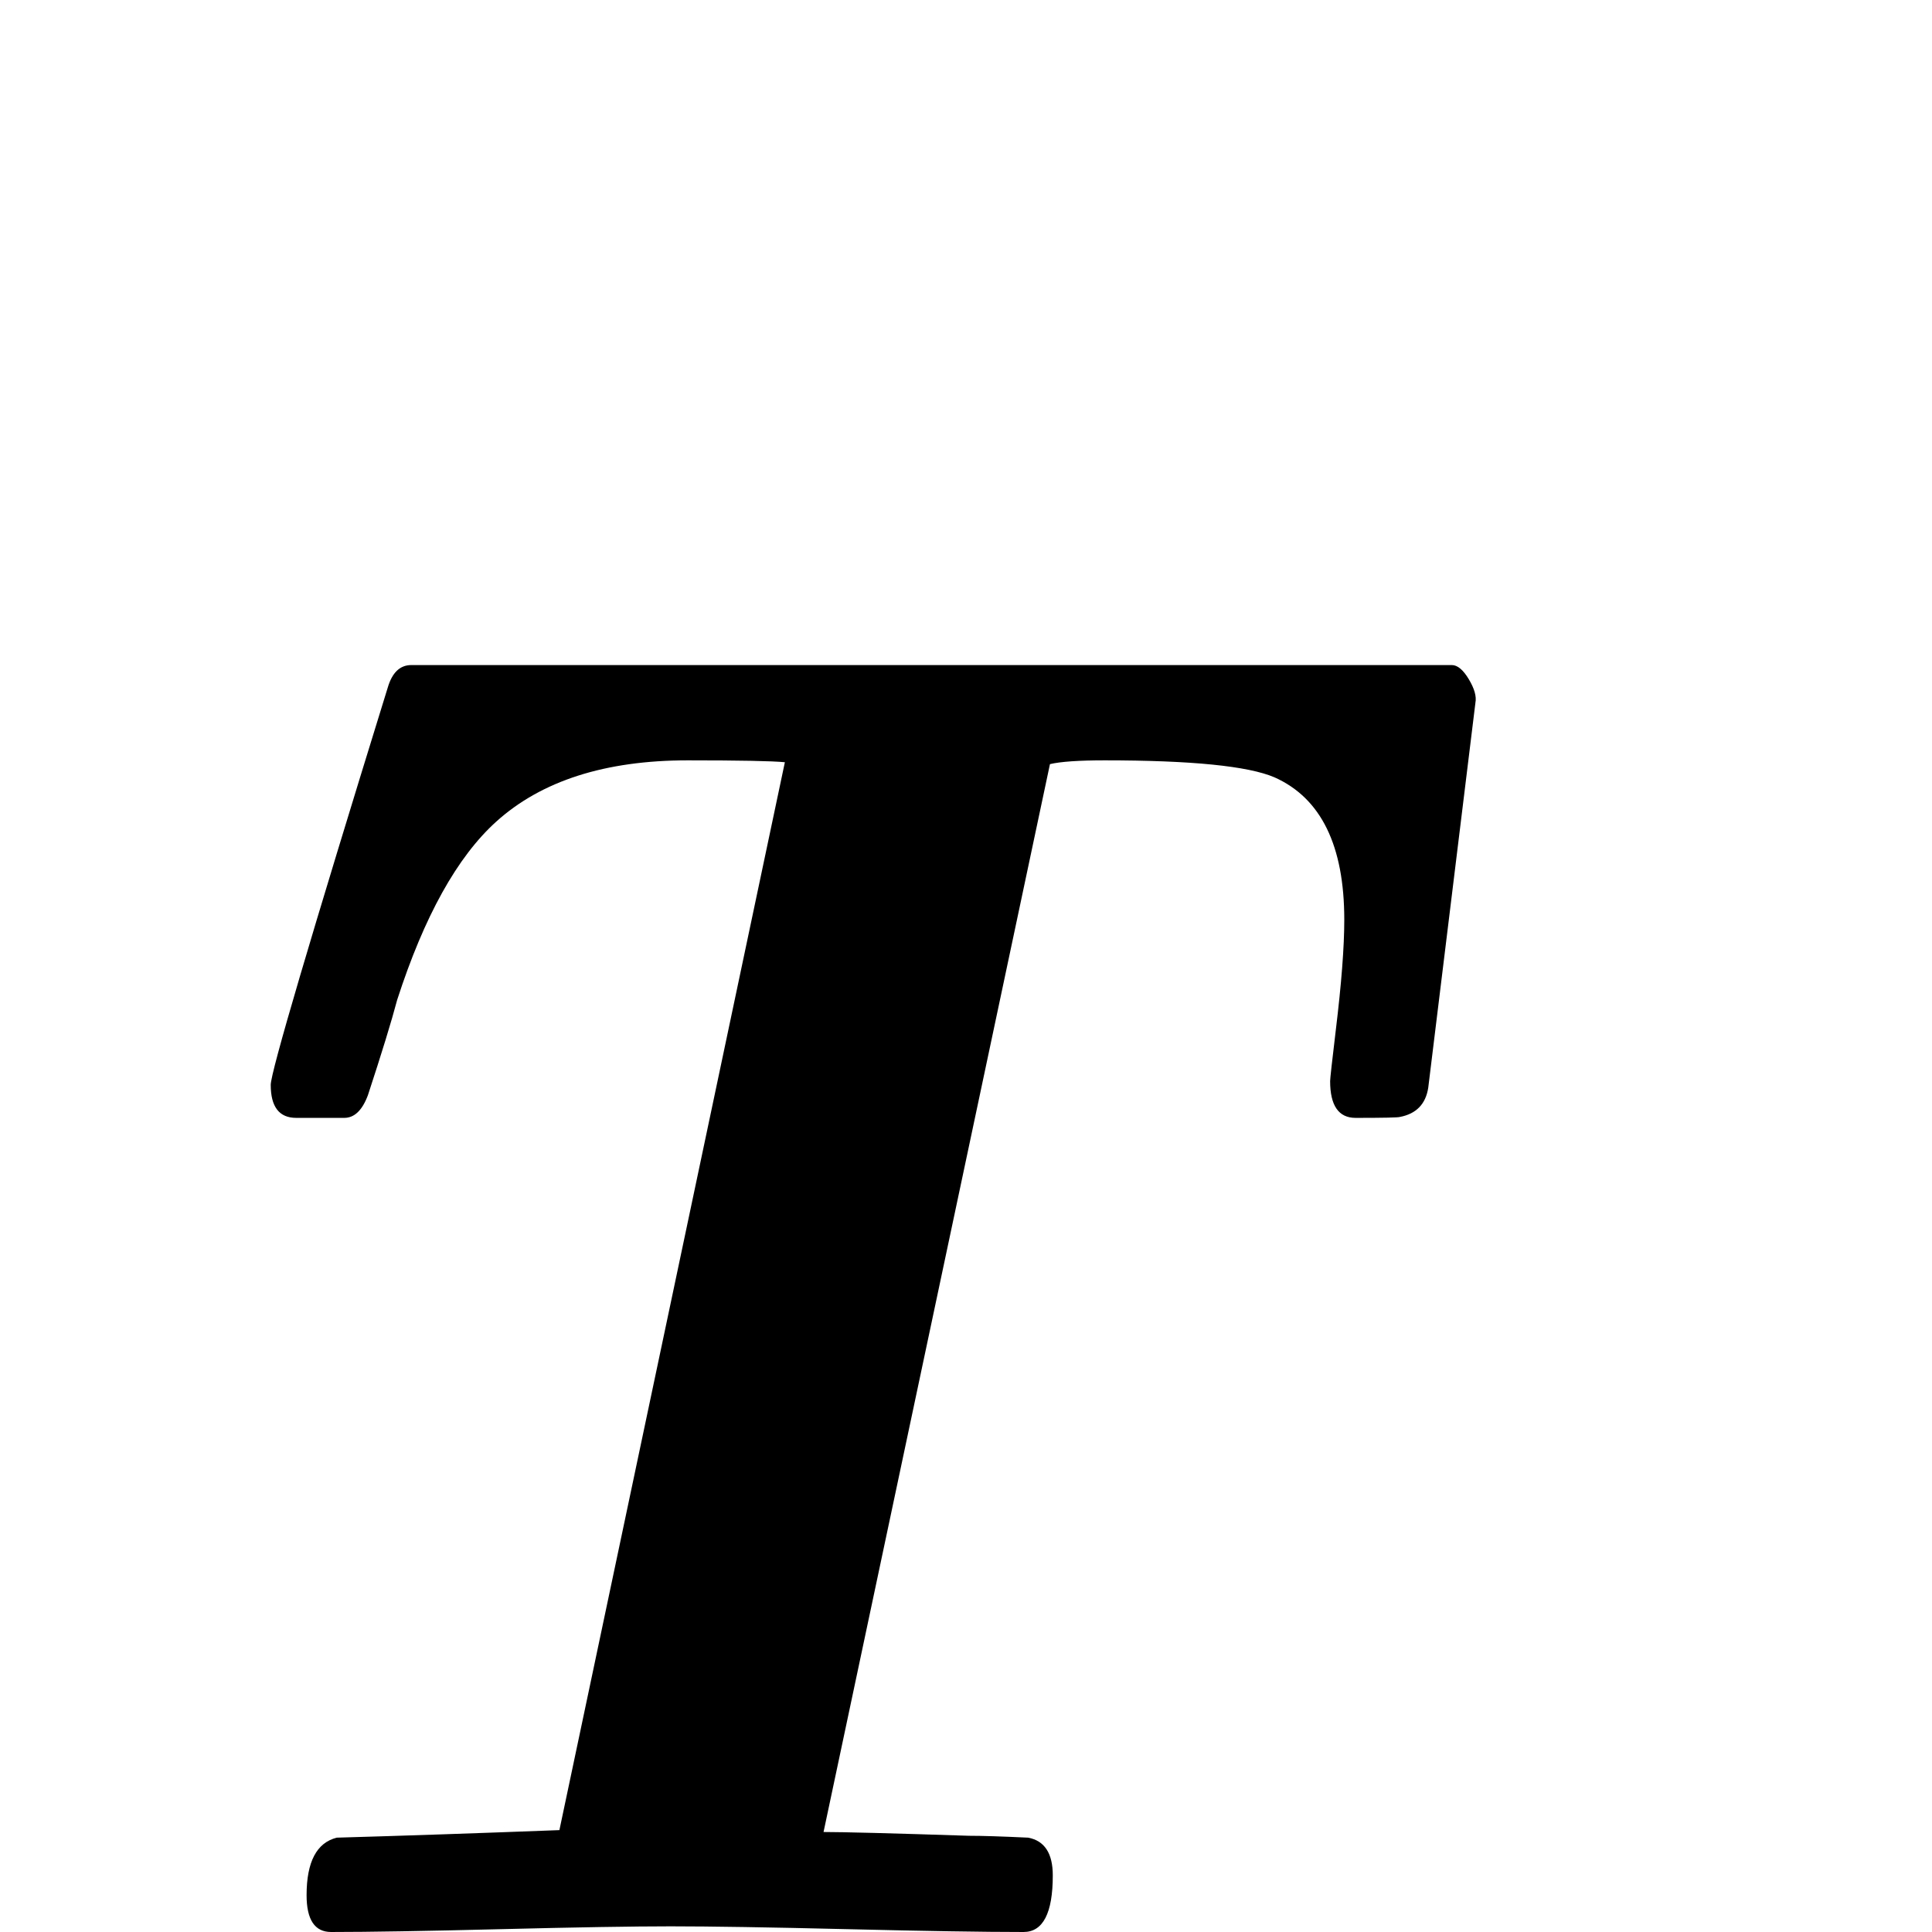 <?xml version="1.0" standalone="no"?>
<!DOCTYPE svg PUBLIC "-//W3C//DTD SVG 1.1//EN" "http://www.w3.org/Graphics/SVG/1.1/DTD/svg11.dtd" >
<svg viewBox="0 -442 2048 2048">
  <g transform="matrix(1 0 0 -1 0 1606)">
   <path fill="currentColor"
d="M1564 1303l-50 -408q-4 -26 -30 -31q-3 -1 -47 -1q-27 0 -27 39q0 4 6 54q9 74 9 117q0 118 -74 151q-42 18 -180 18q-41 0 -58 -4l-240 -1132q31 0 154 -4q21 0 63 -2q26 -5 26 -40q0 -60 -31 -60q-63 0 -187 3t-187 3q-60 0 -180 -3t-180 -3q-26 0 -26 39q0 53 32 61
q105 3 236 8l239 1132q-20 2 -103 2q-131 0 -203 -65q-62 -56 -105 -189q-9 -34 -31 -101q-9 -24 -25 -24h-51q-27 0 -27 35q0 20 124 421q7 24 25 24h1103q9 0 18 -15t7 -25z" />
  </g>

</svg>
